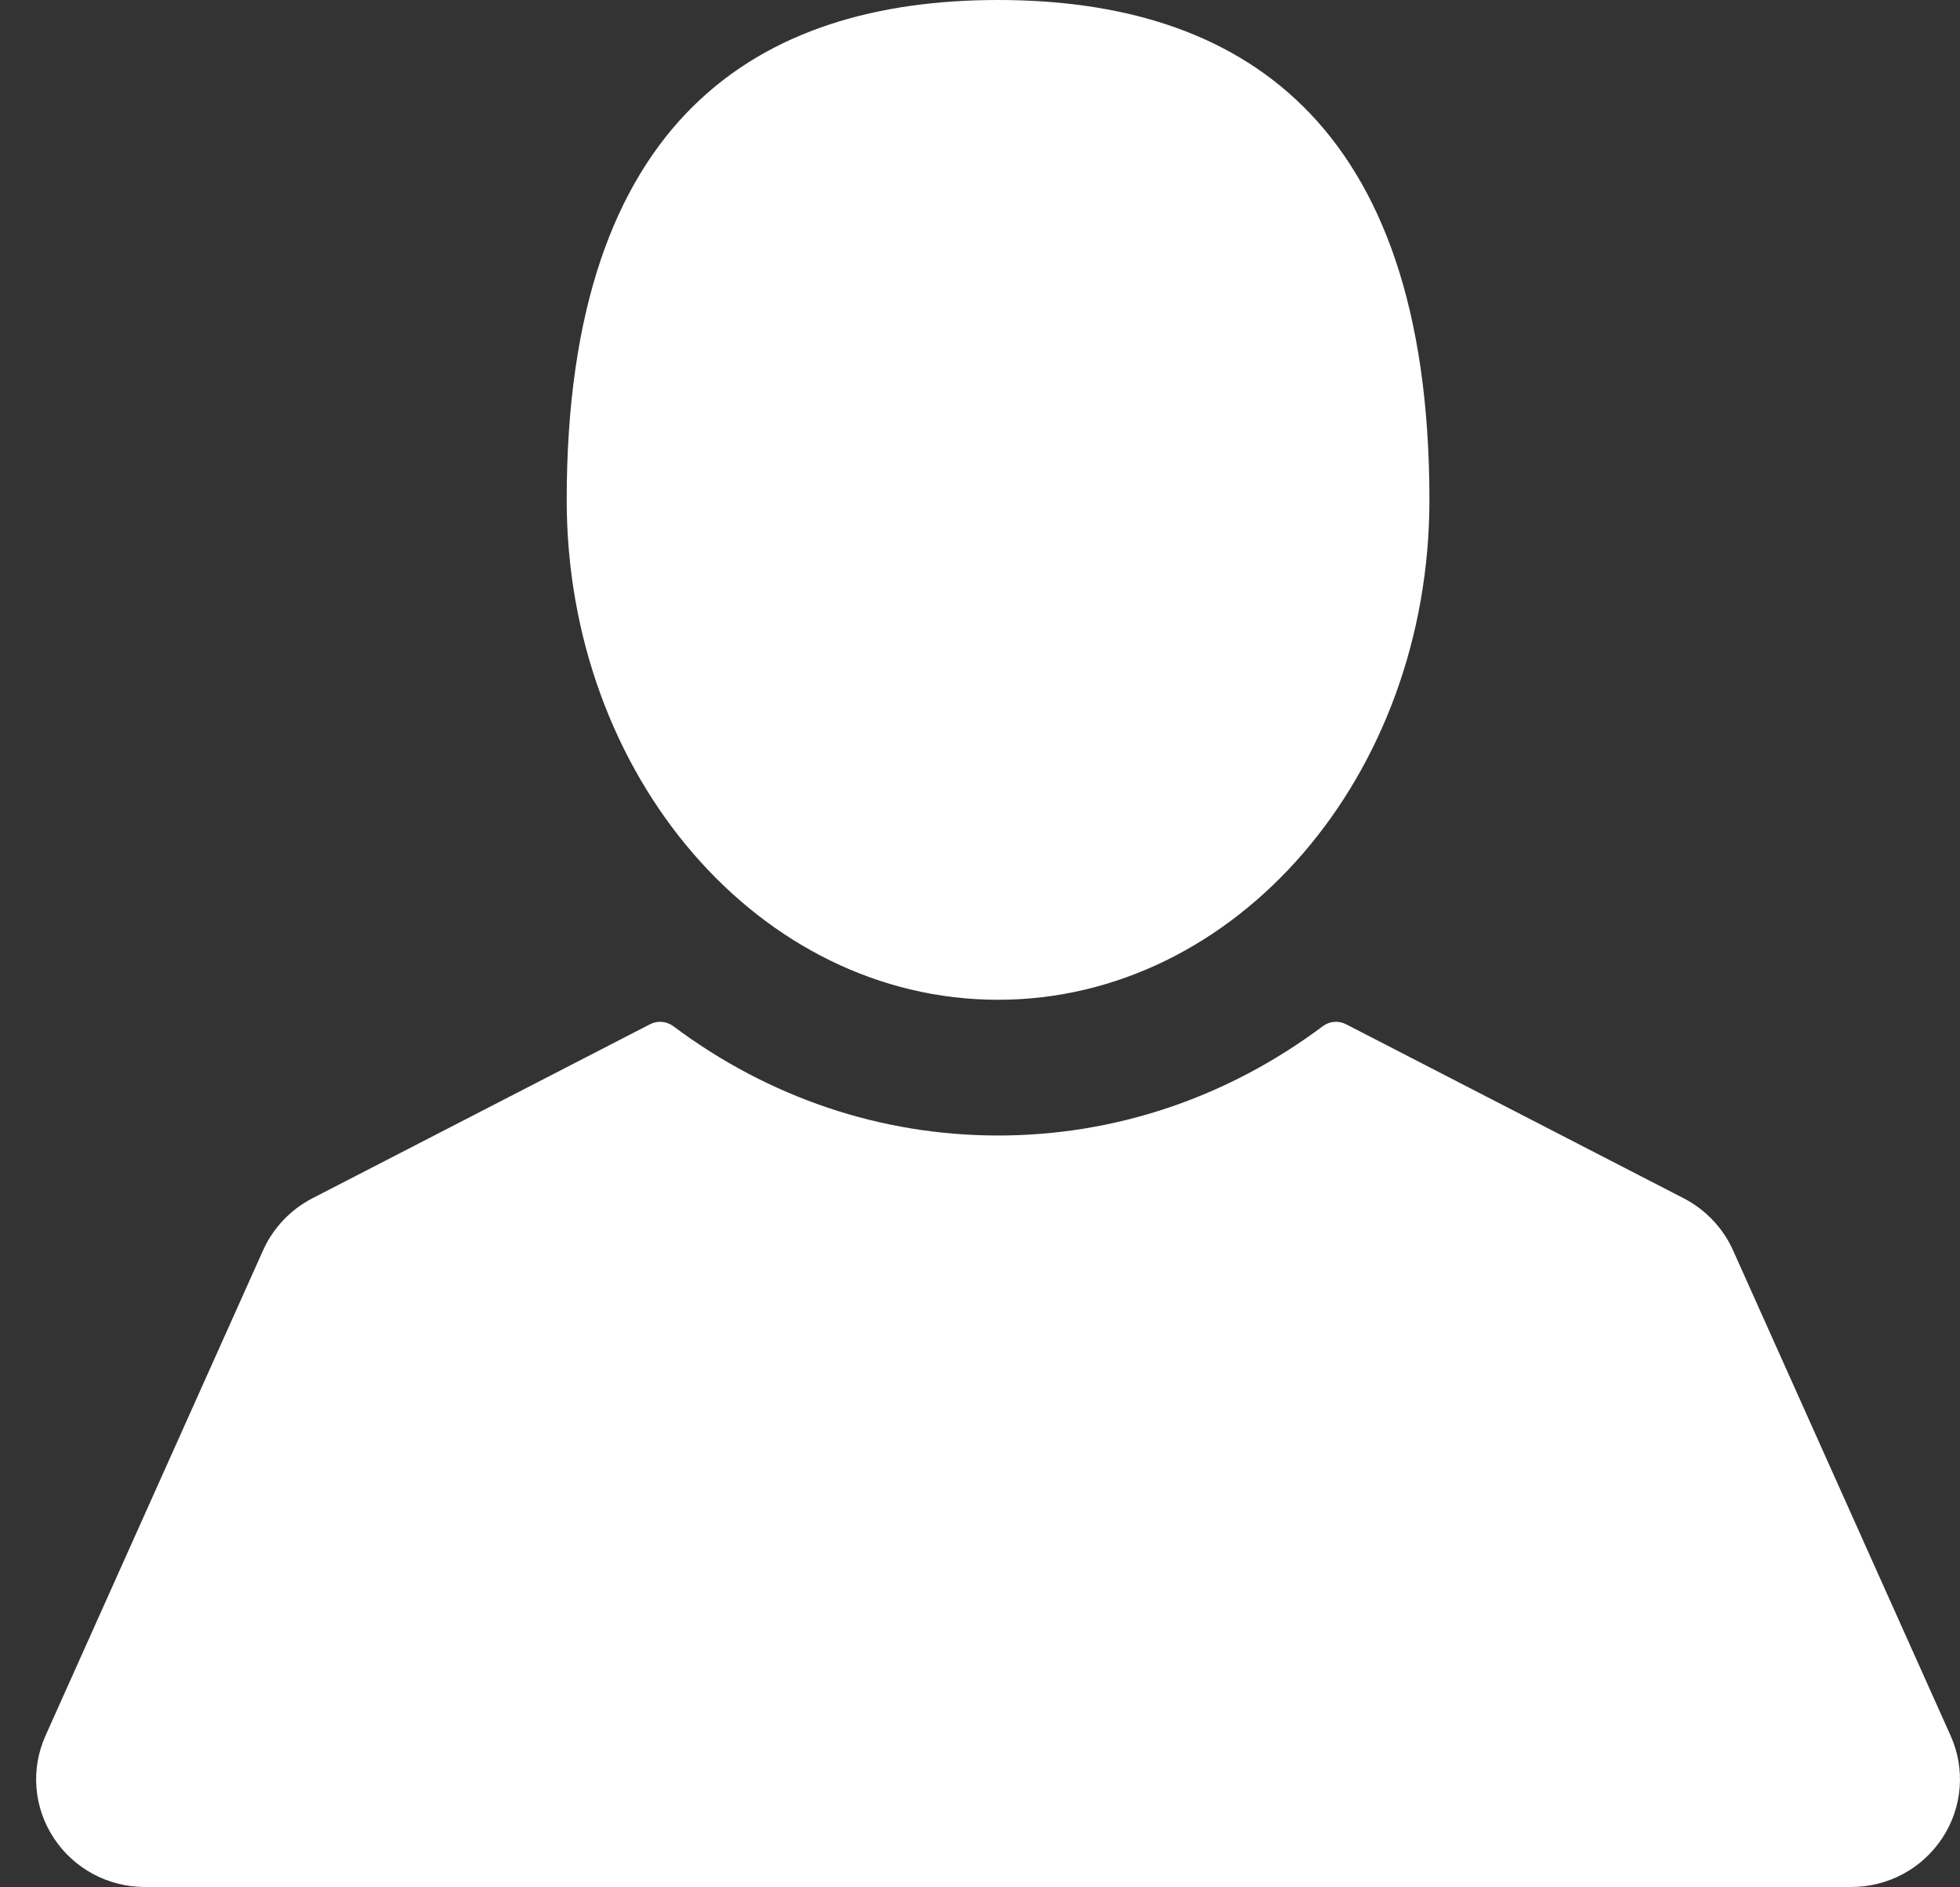 <svg width="54" height="52" viewBox="0 0 54 52" fill="none" xmlns="http://www.w3.org/2000/svg">
<rect x="0" y="0" width="54" height="52" fill="#333333" stroke="none"/>
<path fill-rule="evenodd" clip-rule="evenodd" d="M39.382 13.773C39.382 21.38 34.06 27.546 27.497 27.546C20.934 27.546 15.613 21.38 15.613 13.773C15.613 3.224 20.934 -0 27.497 -0C34.061 -0 39.382 3.224 39.382 13.773ZM47.745 34.445L53.74 47.819C54.154 48.74 54.069 49.796 53.513 50.641C52.958 51.486 52.019 51.991 51 51.991H3.994C2.976 51.991 2.036 51.486 1.481 50.641C0.926 49.796 0.841 48.741 1.255 47.819L7.25 34.445C7.525 33.833 8.006 33.326 8.606 33.016L17.91 28.22C18.115 28.114 18.364 28.135 18.549 28.273C21.181 30.244 24.275 31.286 27.497 31.286C30.72 31.286 33.814 30.244 36.446 28.273C36.63 28.135 36.879 28.114 37.084 28.22L46.389 33.016C46.988 33.326 47.47 33.833 47.745 34.445Z" fill="white"/>
</svg>
